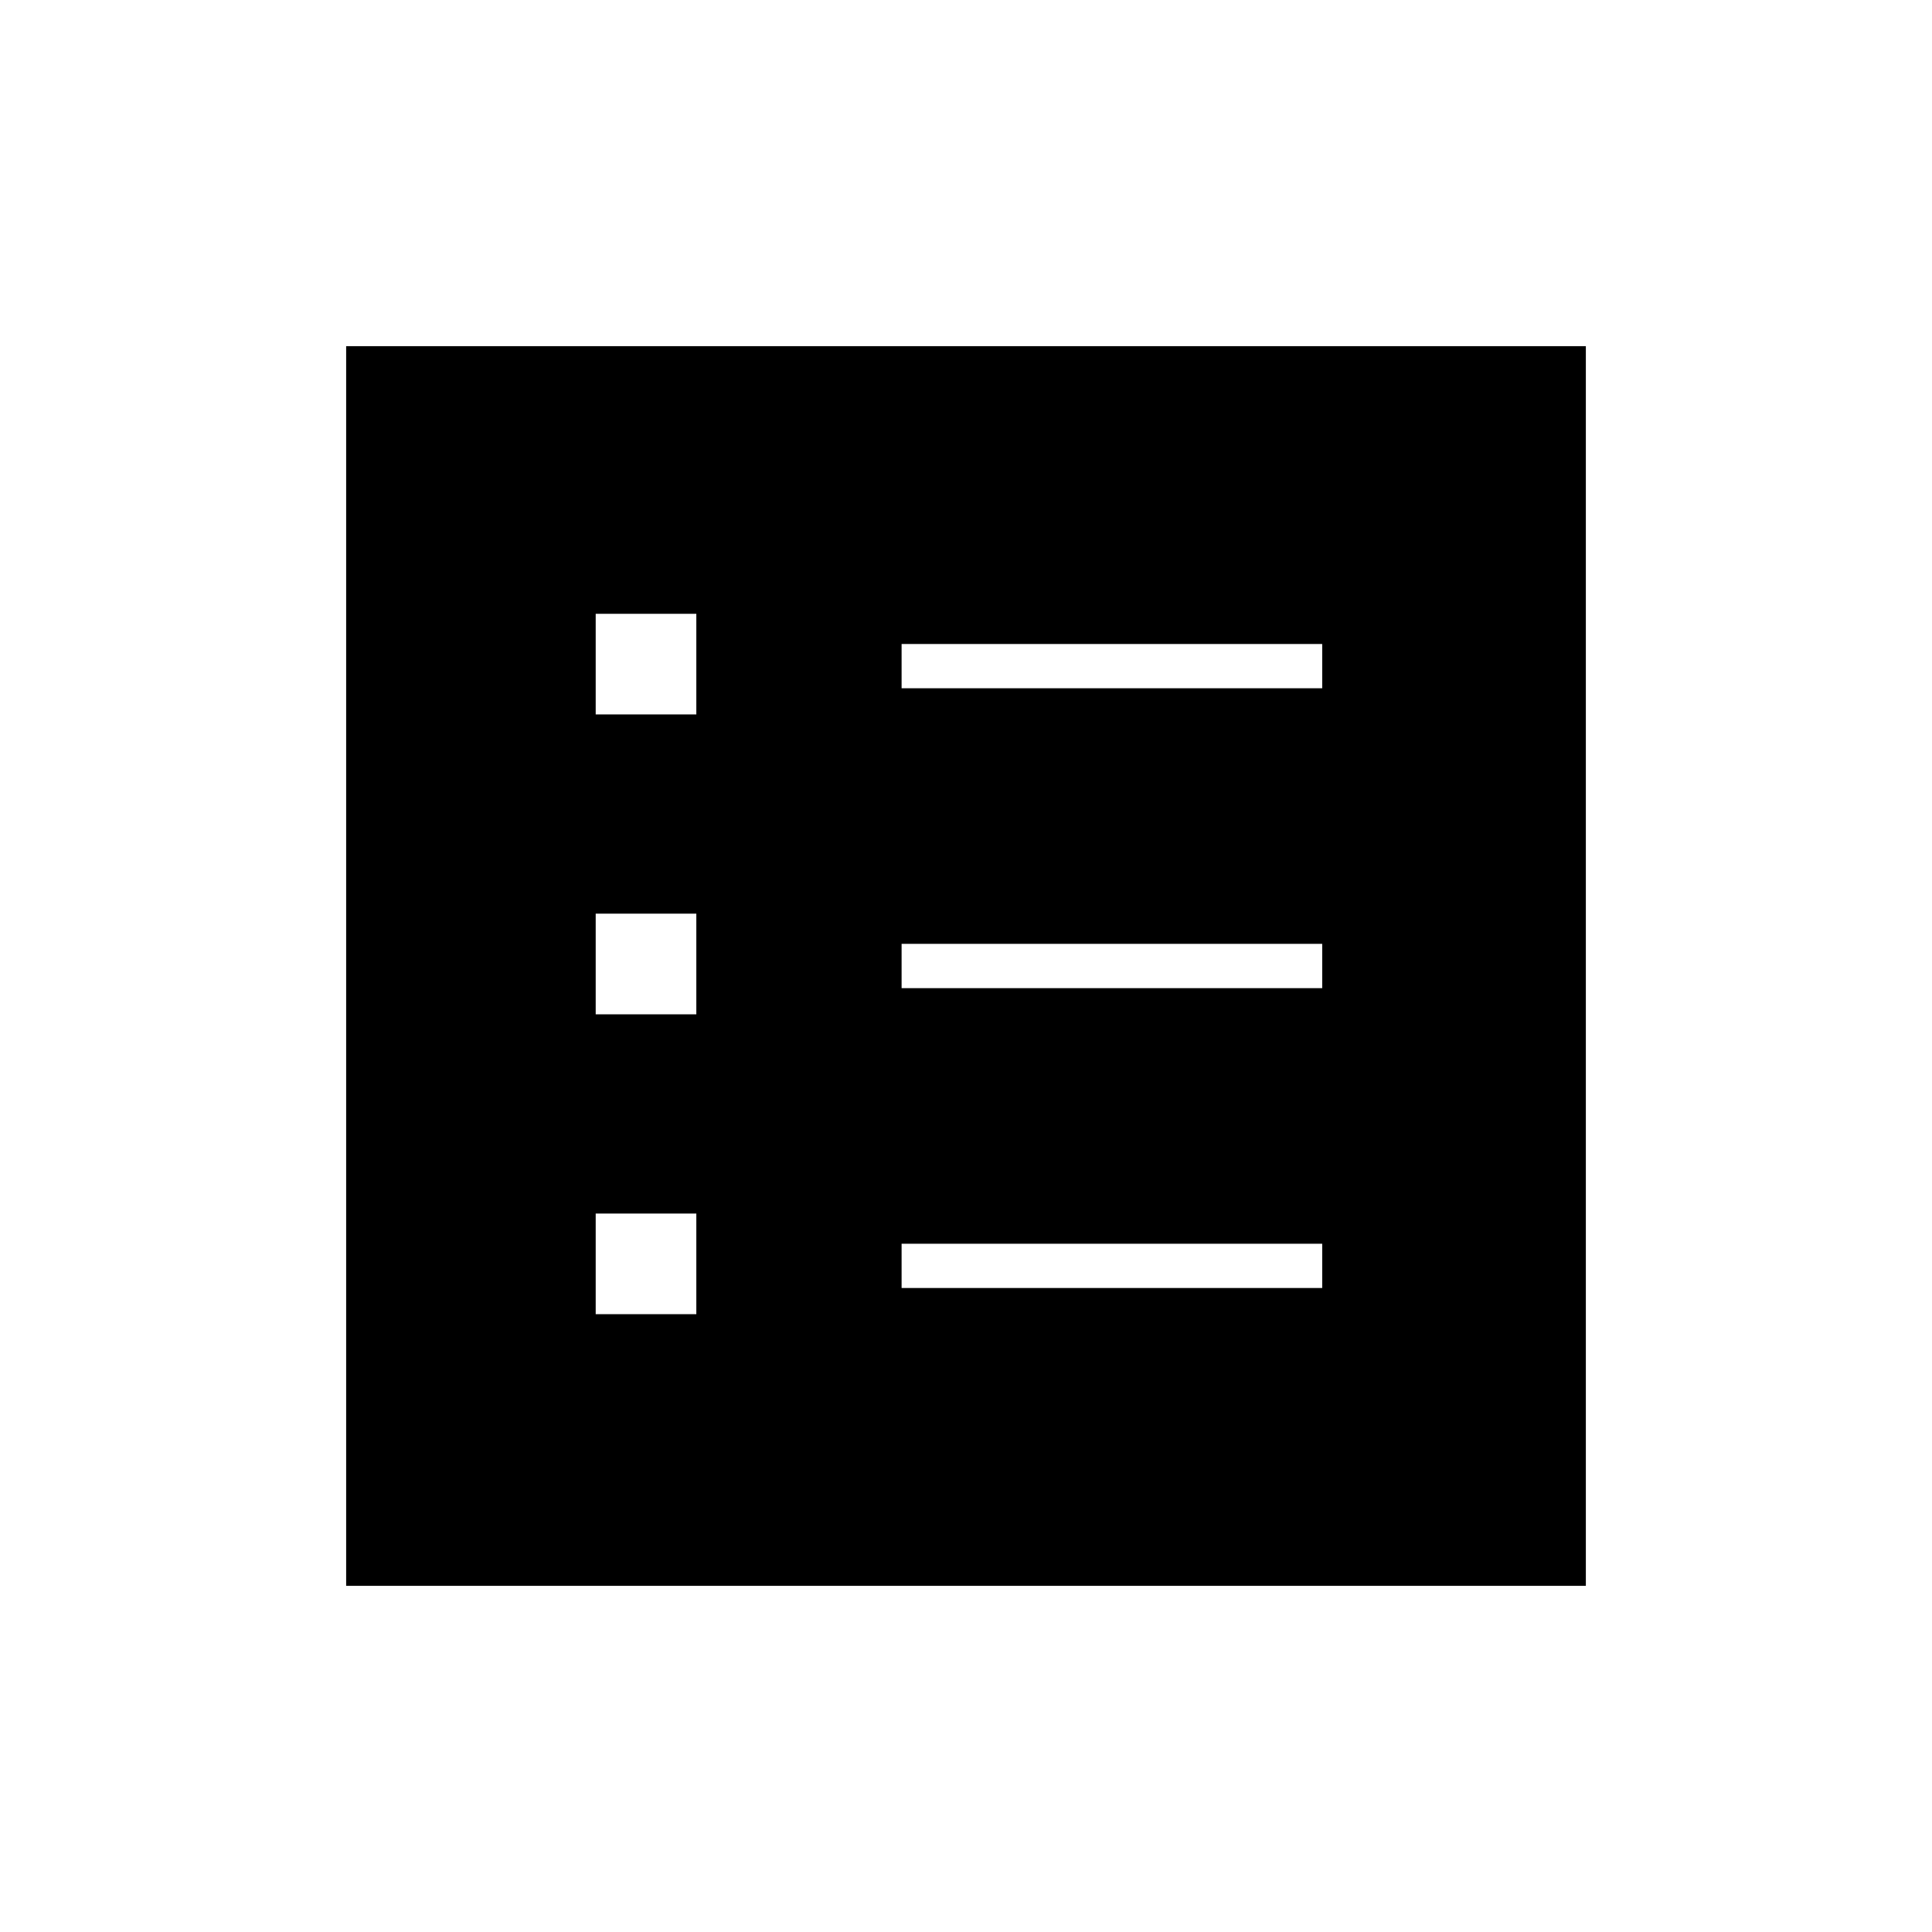 <svg xmlns="http://www.w3.org/2000/svg" height="48" width="48"><path d="M14.8 32.65h2.5v-2.5h-2.5Zm0-7.45h2.5v-2.5h-2.5Zm0-7.45h2.5v-2.5h-2.5ZM22.4 32h10.45v-1.1H22.4Zm0-7.45h10.45v-1.1H22.4Zm0-7.45h10.45V16H22.4ZM8.6 39.4V8.6h30.8v30.8Z"/></svg>